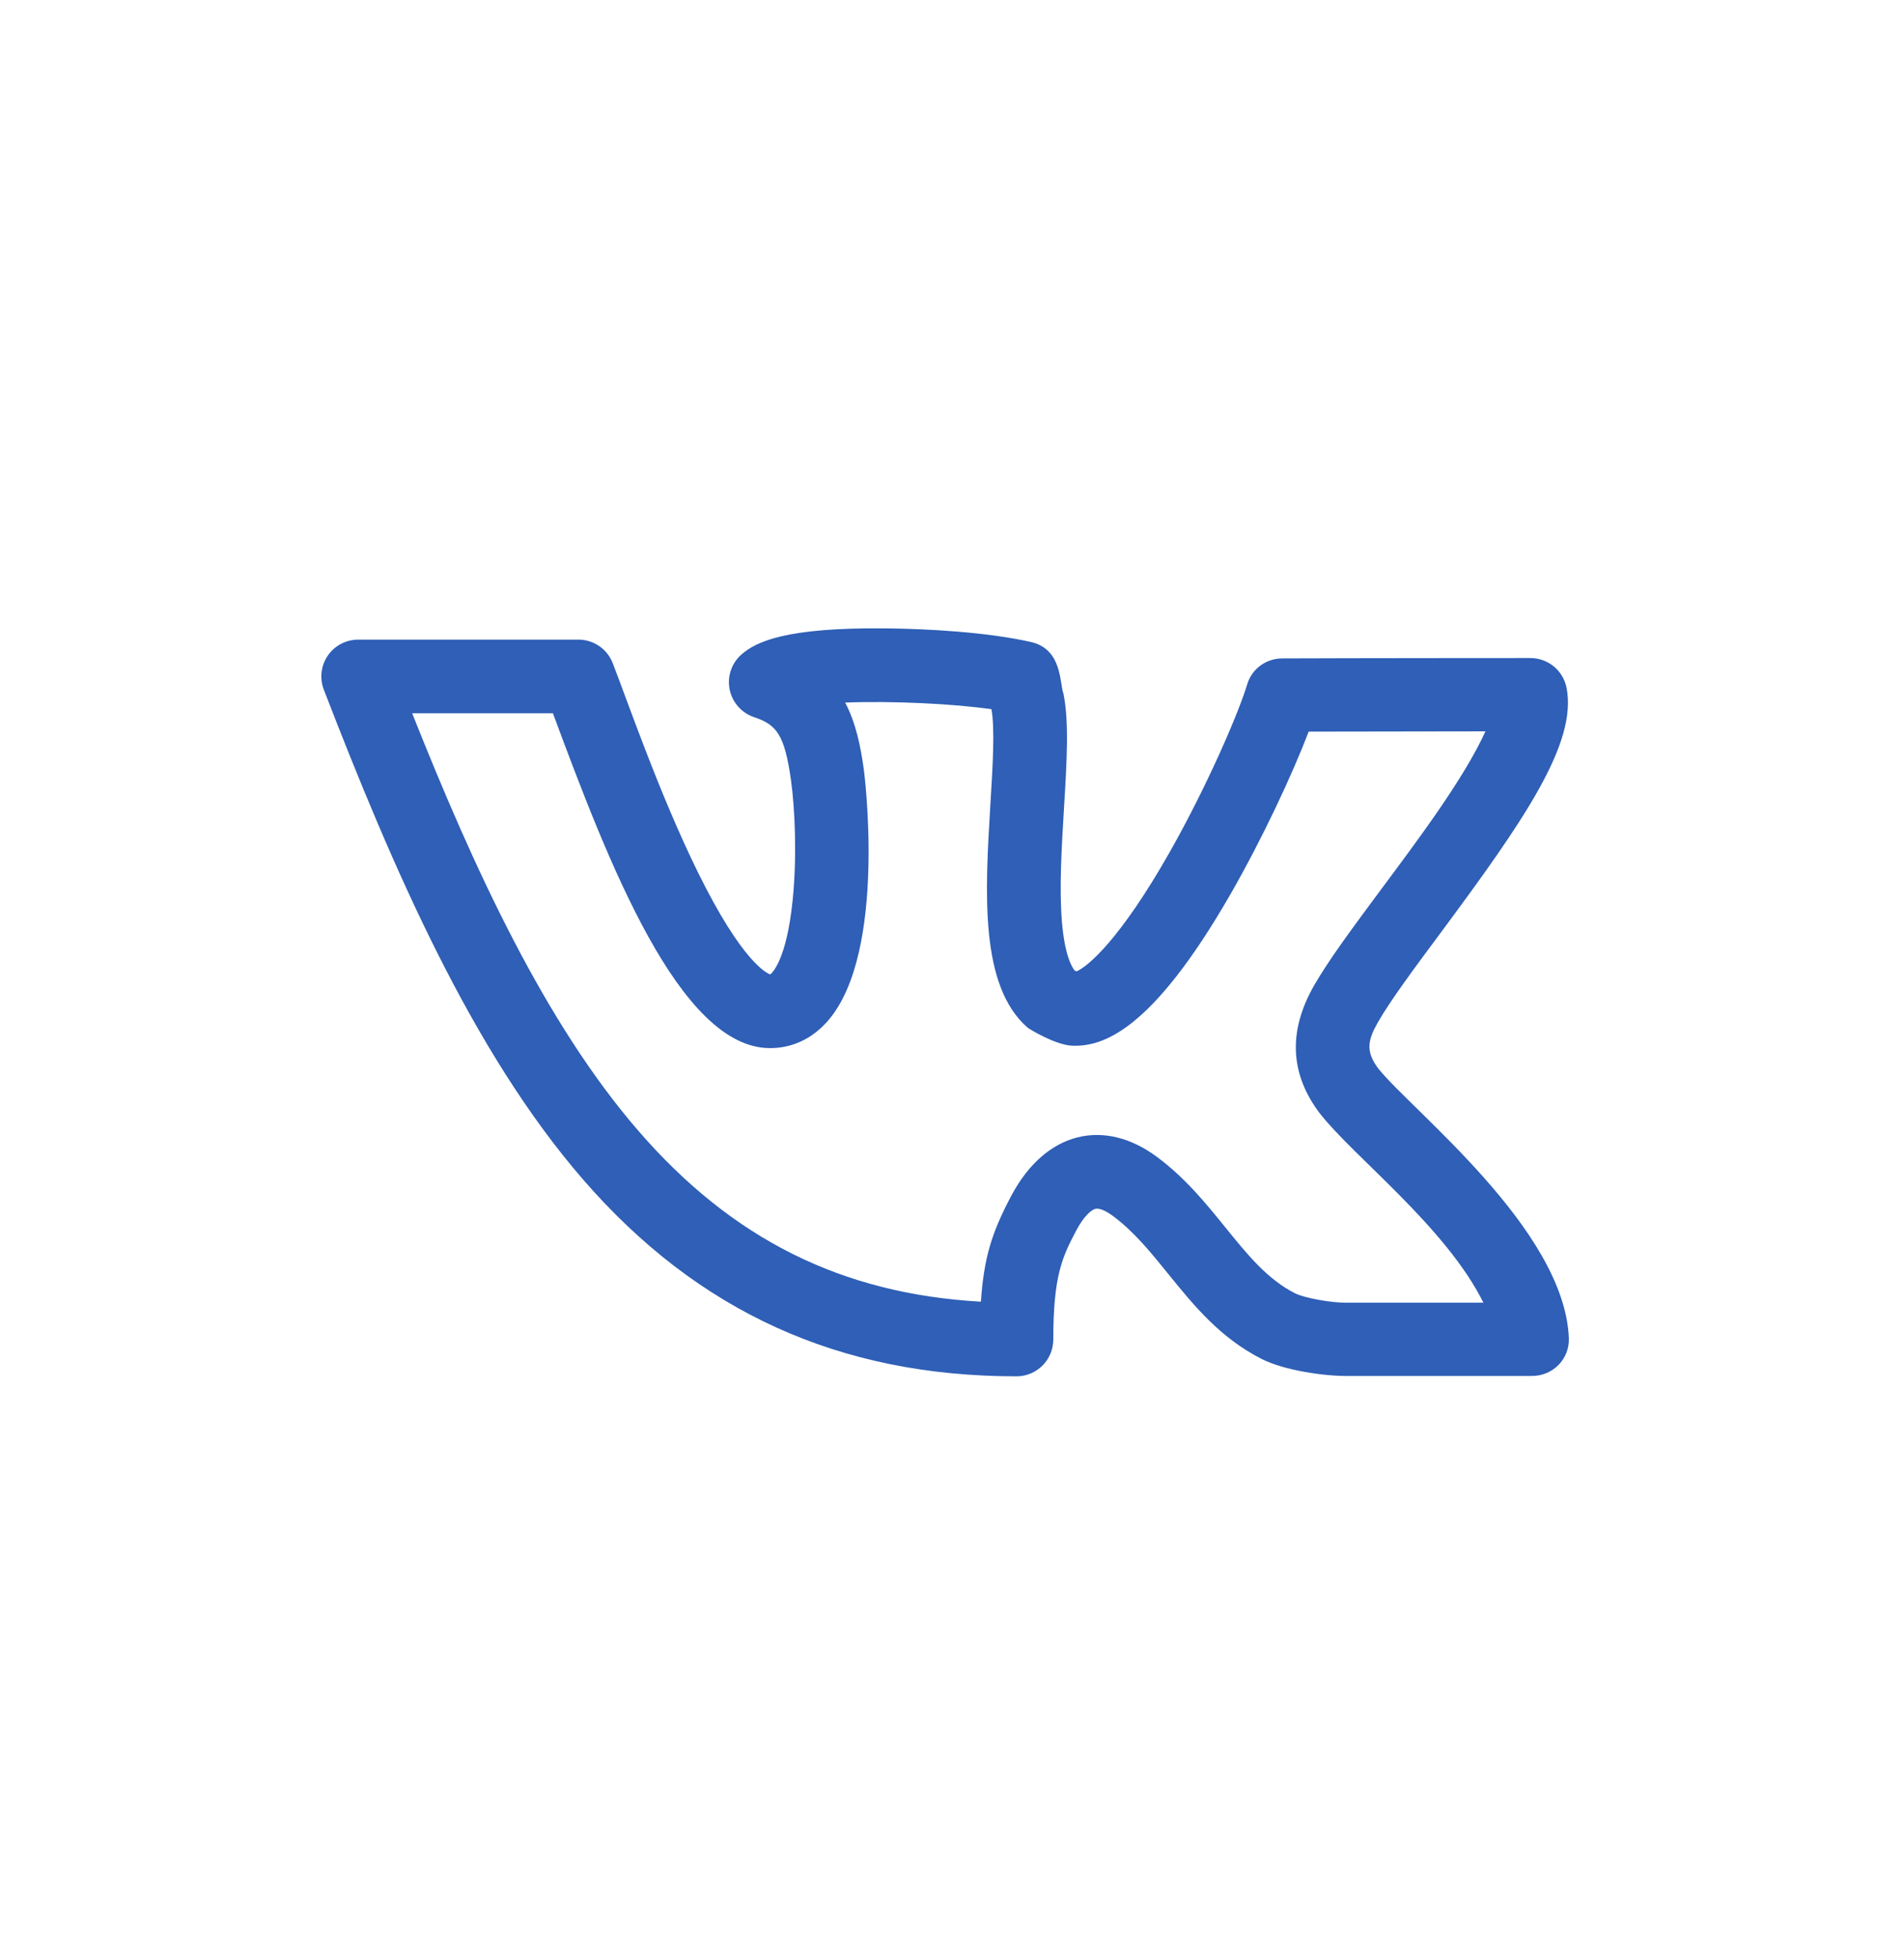 <svg width="36" height="37" viewBox="0 0 36 37" fill="none" xmlns="http://www.w3.org/2000/svg">
<path d="M26.057 20.195C25.813 19.868 25.866 19.654 26.053 19.325C26.285 18.917 26.749 18.292 27.24 17.632C28.813 15.512 29.829 14.045 29.619 12.998C29.553 12.672 29.267 12.439 28.936 12.439C28.934 12.439 25.509 12.44 24.245 12.446C23.939 12.447 23.669 12.643 23.581 12.937C23.429 13.45 22.836 14.838 22.116 16.108C21.183 17.754 20.571 18.27 20.356 18.361L20.322 18.35C20.251 18.263 20.129 18.028 20.078 17.42C20.026 16.783 20.073 16.014 20.118 15.269C20.171 14.399 20.216 13.647 20.107 13.111C20.032 12.915 20.089 12.27 19.489 12.135C18.663 11.949 17.541 11.886 16.742 11.878C14.848 11.859 14.29 12.133 14.017 12.374C13.831 12.538 13.746 12.79 13.796 13.034C13.845 13.277 14.021 13.476 14.256 13.556C14.681 13.698 14.832 13.88 14.954 14.735C15.031 15.281 15.071 16.198 14.987 17.016C14.87 18.169 14.59 18.4 14.563 18.419C14.503 18.399 14.038 18.198 13.198 16.493C12.475 15.027 11.869 13.266 11.585 12.535C11.481 12.267 11.223 12.091 10.936 12.091H6.773C6.543 12.091 6.328 12.204 6.198 12.393C6.068 12.582 6.04 12.824 6.123 13.038C7.427 16.415 8.924 19.874 11.023 22.295C13.195 24.8 15.876 26.017 19.219 26.017C19.603 26.017 19.915 25.706 19.915 25.321C19.915 24.12 20.084 23.763 20.348 23.263C20.494 22.986 20.636 22.868 20.714 22.85C20.785 22.834 20.909 22.886 21.047 22.989C21.443 23.284 21.758 23.672 22.09 24.083C22.57 24.675 23.066 25.287 23.853 25.688C24.282 25.906 25.05 26.017 25.491 26.01H28.967C29.363 26.01 29.68 25.688 29.663 25.292C29.578 23.234 26.693 20.995 26.057 20.195ZM25.486 24.625C25.482 24.625 25.478 24.625 25.475 24.625C25.184 24.632 24.656 24.535 24.485 24.447C23.962 24.18 23.596 23.729 23.172 23.206C22.8 22.747 22.415 22.271 21.879 21.872C20.892 21.136 19.773 21.368 19.116 22.613C18.748 23.311 18.605 23.772 18.546 24.606C15.914 24.458 13.845 23.423 12.075 21.382C10.306 19.342 8.964 16.43 7.793 13.483H10.454C11.495 16.286 12.845 19.813 14.56 19.813C14.982 19.813 15.36 19.634 15.654 19.296C16.783 17.997 16.337 14.575 16.332 14.54C16.273 14.119 16.188 13.676 15.98 13.281C16.865 13.246 18.05 13.304 18.746 13.407C18.813 13.77 18.77 14.489 18.727 15.185C18.625 16.879 18.519 18.628 19.428 19.425C19.455 19.449 19.959 19.756 20.271 19.767C20.837 19.789 21.763 19.513 23.261 16.911C23.871 15.85 24.439 14.628 24.744 13.83C25.75 13.828 27.16 13.825 28.086 13.825C27.677 14.727 26.775 15.922 26.121 16.802C25.583 17.527 25.117 18.154 24.842 18.636C24.331 19.534 24.417 20.334 24.949 21.039C24.952 21.043 24.955 21.047 24.958 21.051C25.619 21.89 27.334 23.192 28.048 24.625H25.486Z" fill="#2F5FB6"/>
</svg>
